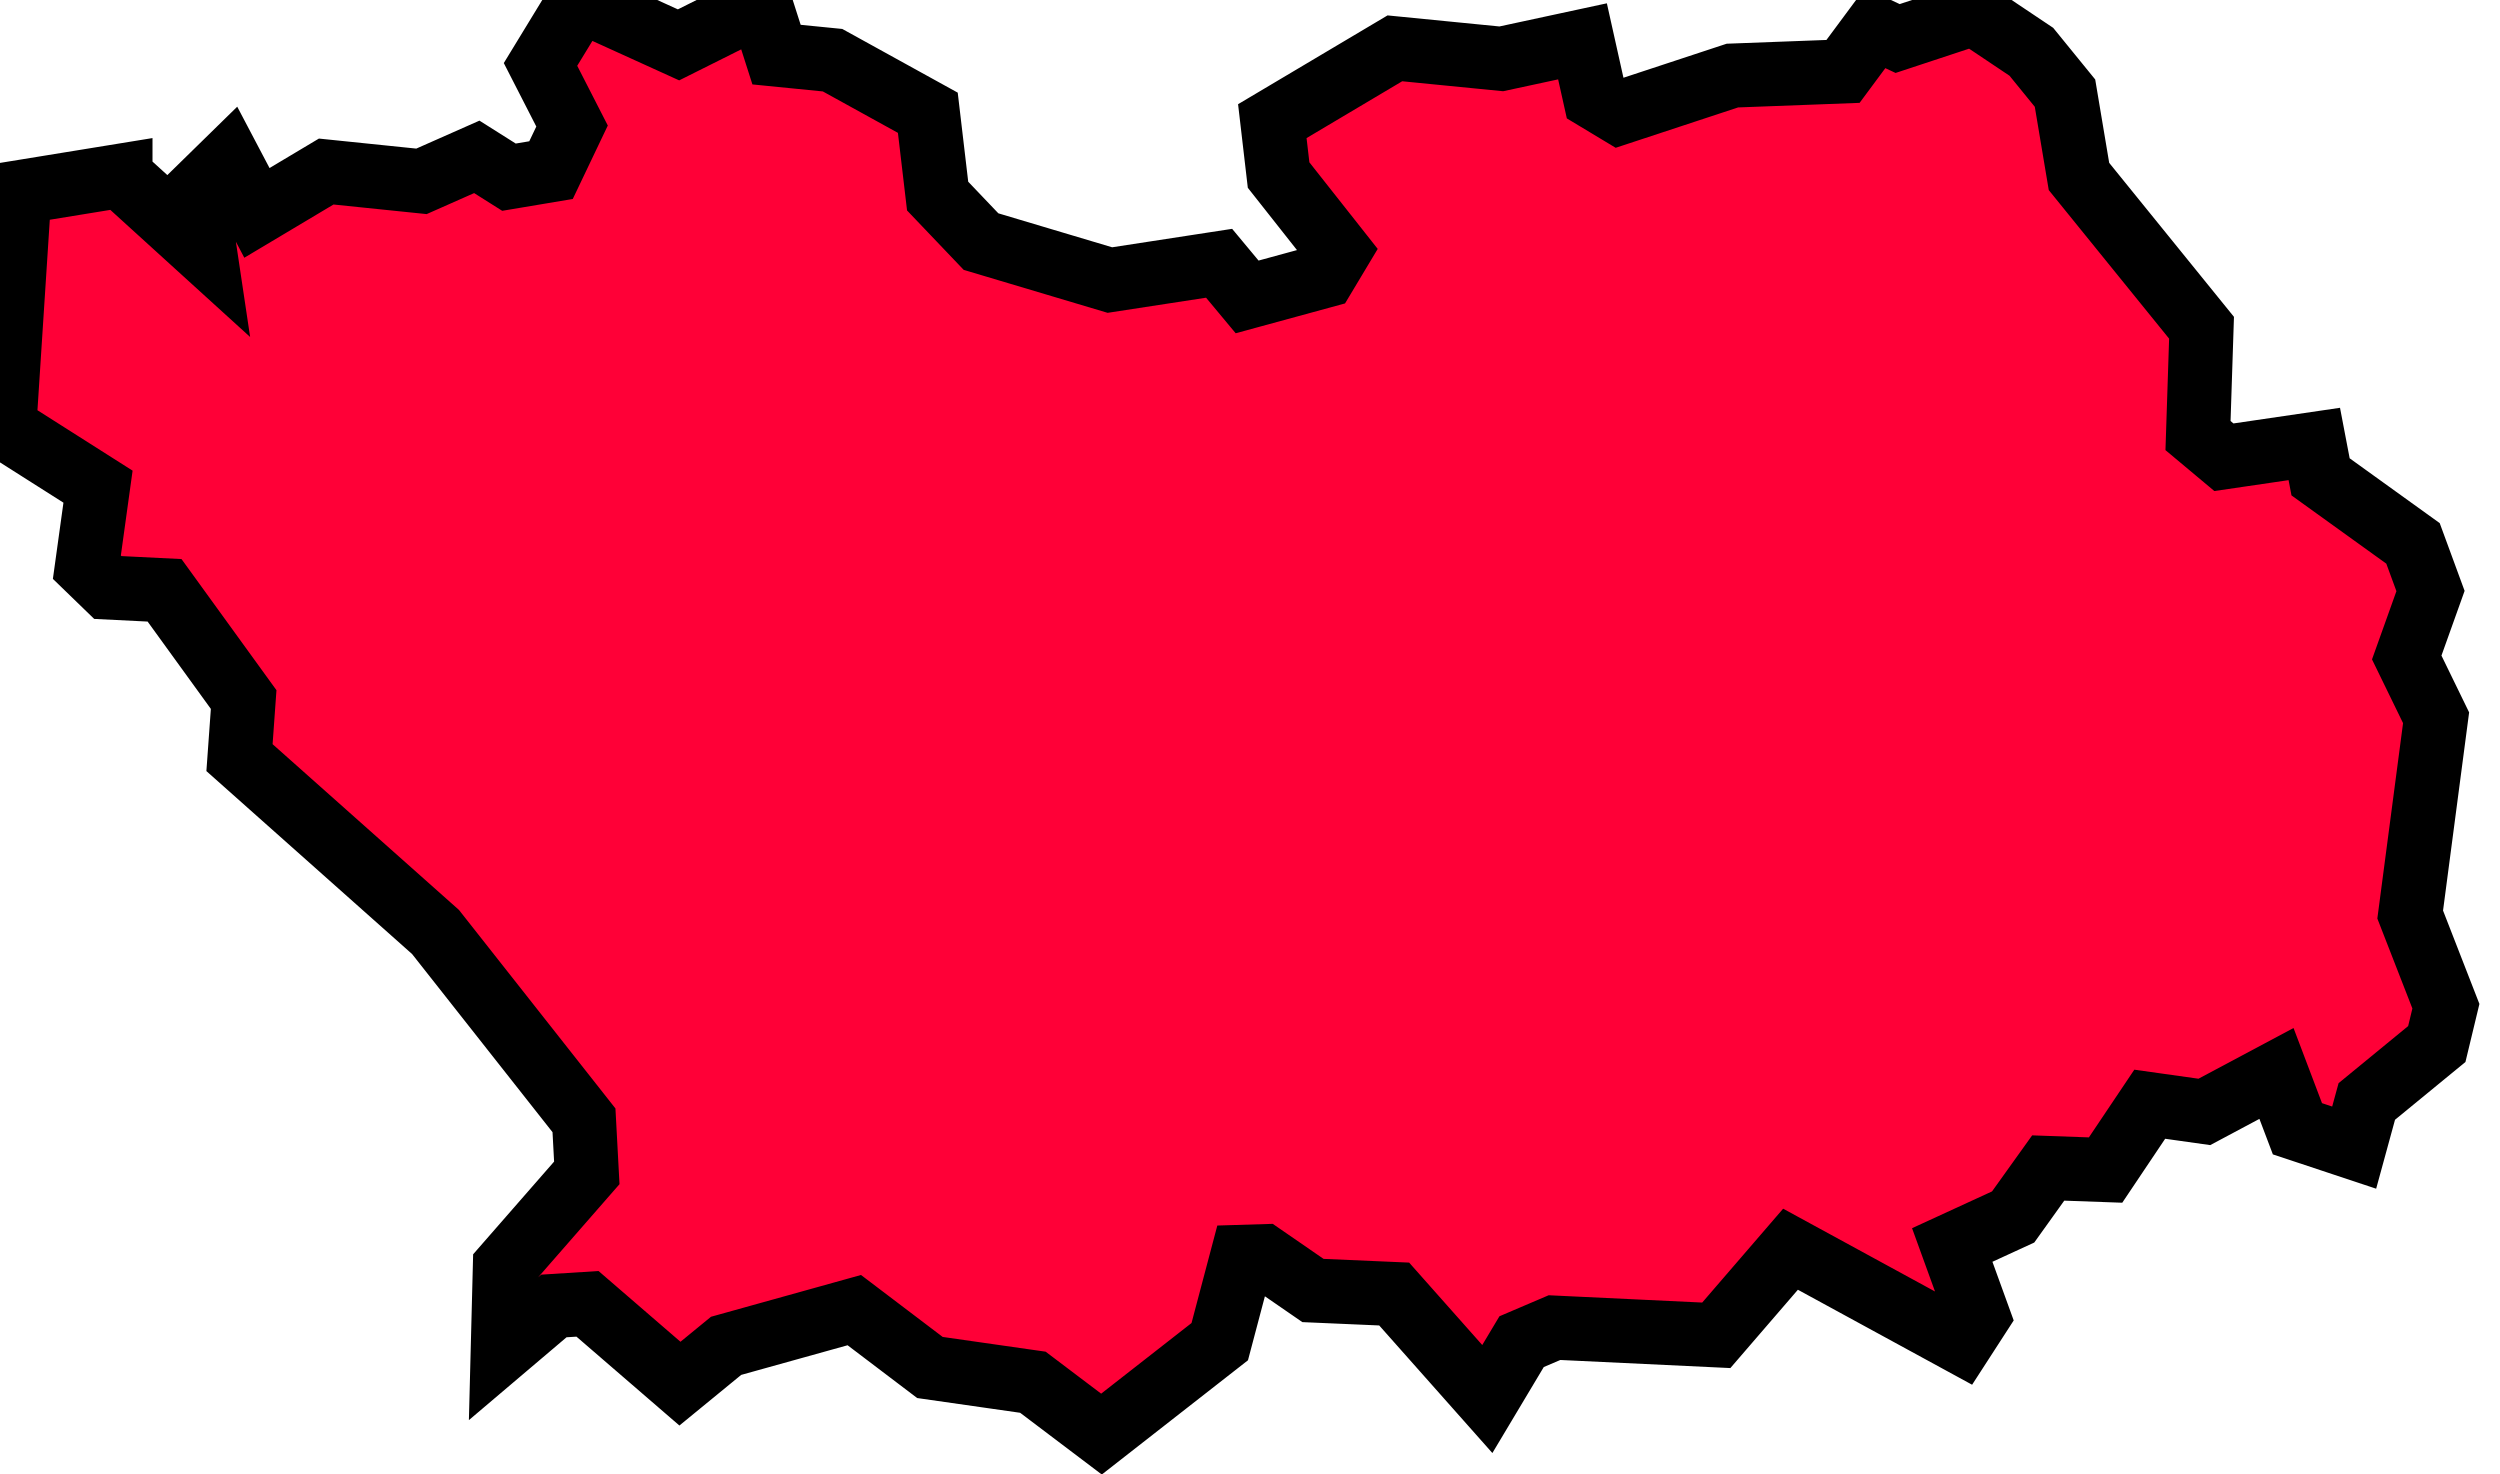 <svg width="39" height="23" fill="none" xmlns="http://www.w3.org/2000/svg"><path d="M1.879 2.742 3.2 3.943l-.142-.95.513-.502.437.83 1.081-.645 1.486.153.863-.382.502.317.656-.11.328-.688-.492-.961L9.045 0l1.54.7.94-.47.425.109.164.513.874.087 1.486.82.153 1.3.677.71 2.01.6 1.704-.262.437.525 1.202-.328.229-.382-.94-1.191-.098-.841L21.76.754l1.66.164 1.267-.273.197.884.382.23 1.759-.58 1.726-.065.502-.677.35.164 1.19-.393.896.6.525.645.218 1.3 1.912 2.36-.055 1.682.404.338 1.41-.207.098.513 1.442 1.038.273.743-.371 1.037.458.94-.404 3.07.557 1.43-.142.59-1.092.896-.197.72-.885-.294-.327-.863-1.125.6-.852-.12-.689 1.027-.895-.032-.547.764-.95.437.404 1.114-.262.405-2.665-1.453-1.158 1.343-2.524-.12-.513.219-.535.895-1.453-1.638-1.267-.055-.776-.535-.328.01-.35 1.323-1.845 1.442-1.07-.809-1.606-.23-1.18-.895-2 .557-.72.59-1.442-1.245-.524.033-.798.677.033-1.29 1.278-1.463-.044-.82-2.316-2.938-3.058-2.72.065-.906-1.234-1.704-.885-.044-.327-.317.174-1.256-1.463-.929L.284 3.3 0 3.048l1.879-.306z" fill="#FF0037" stroke-width="1" stroke="currentColor"/></svg>